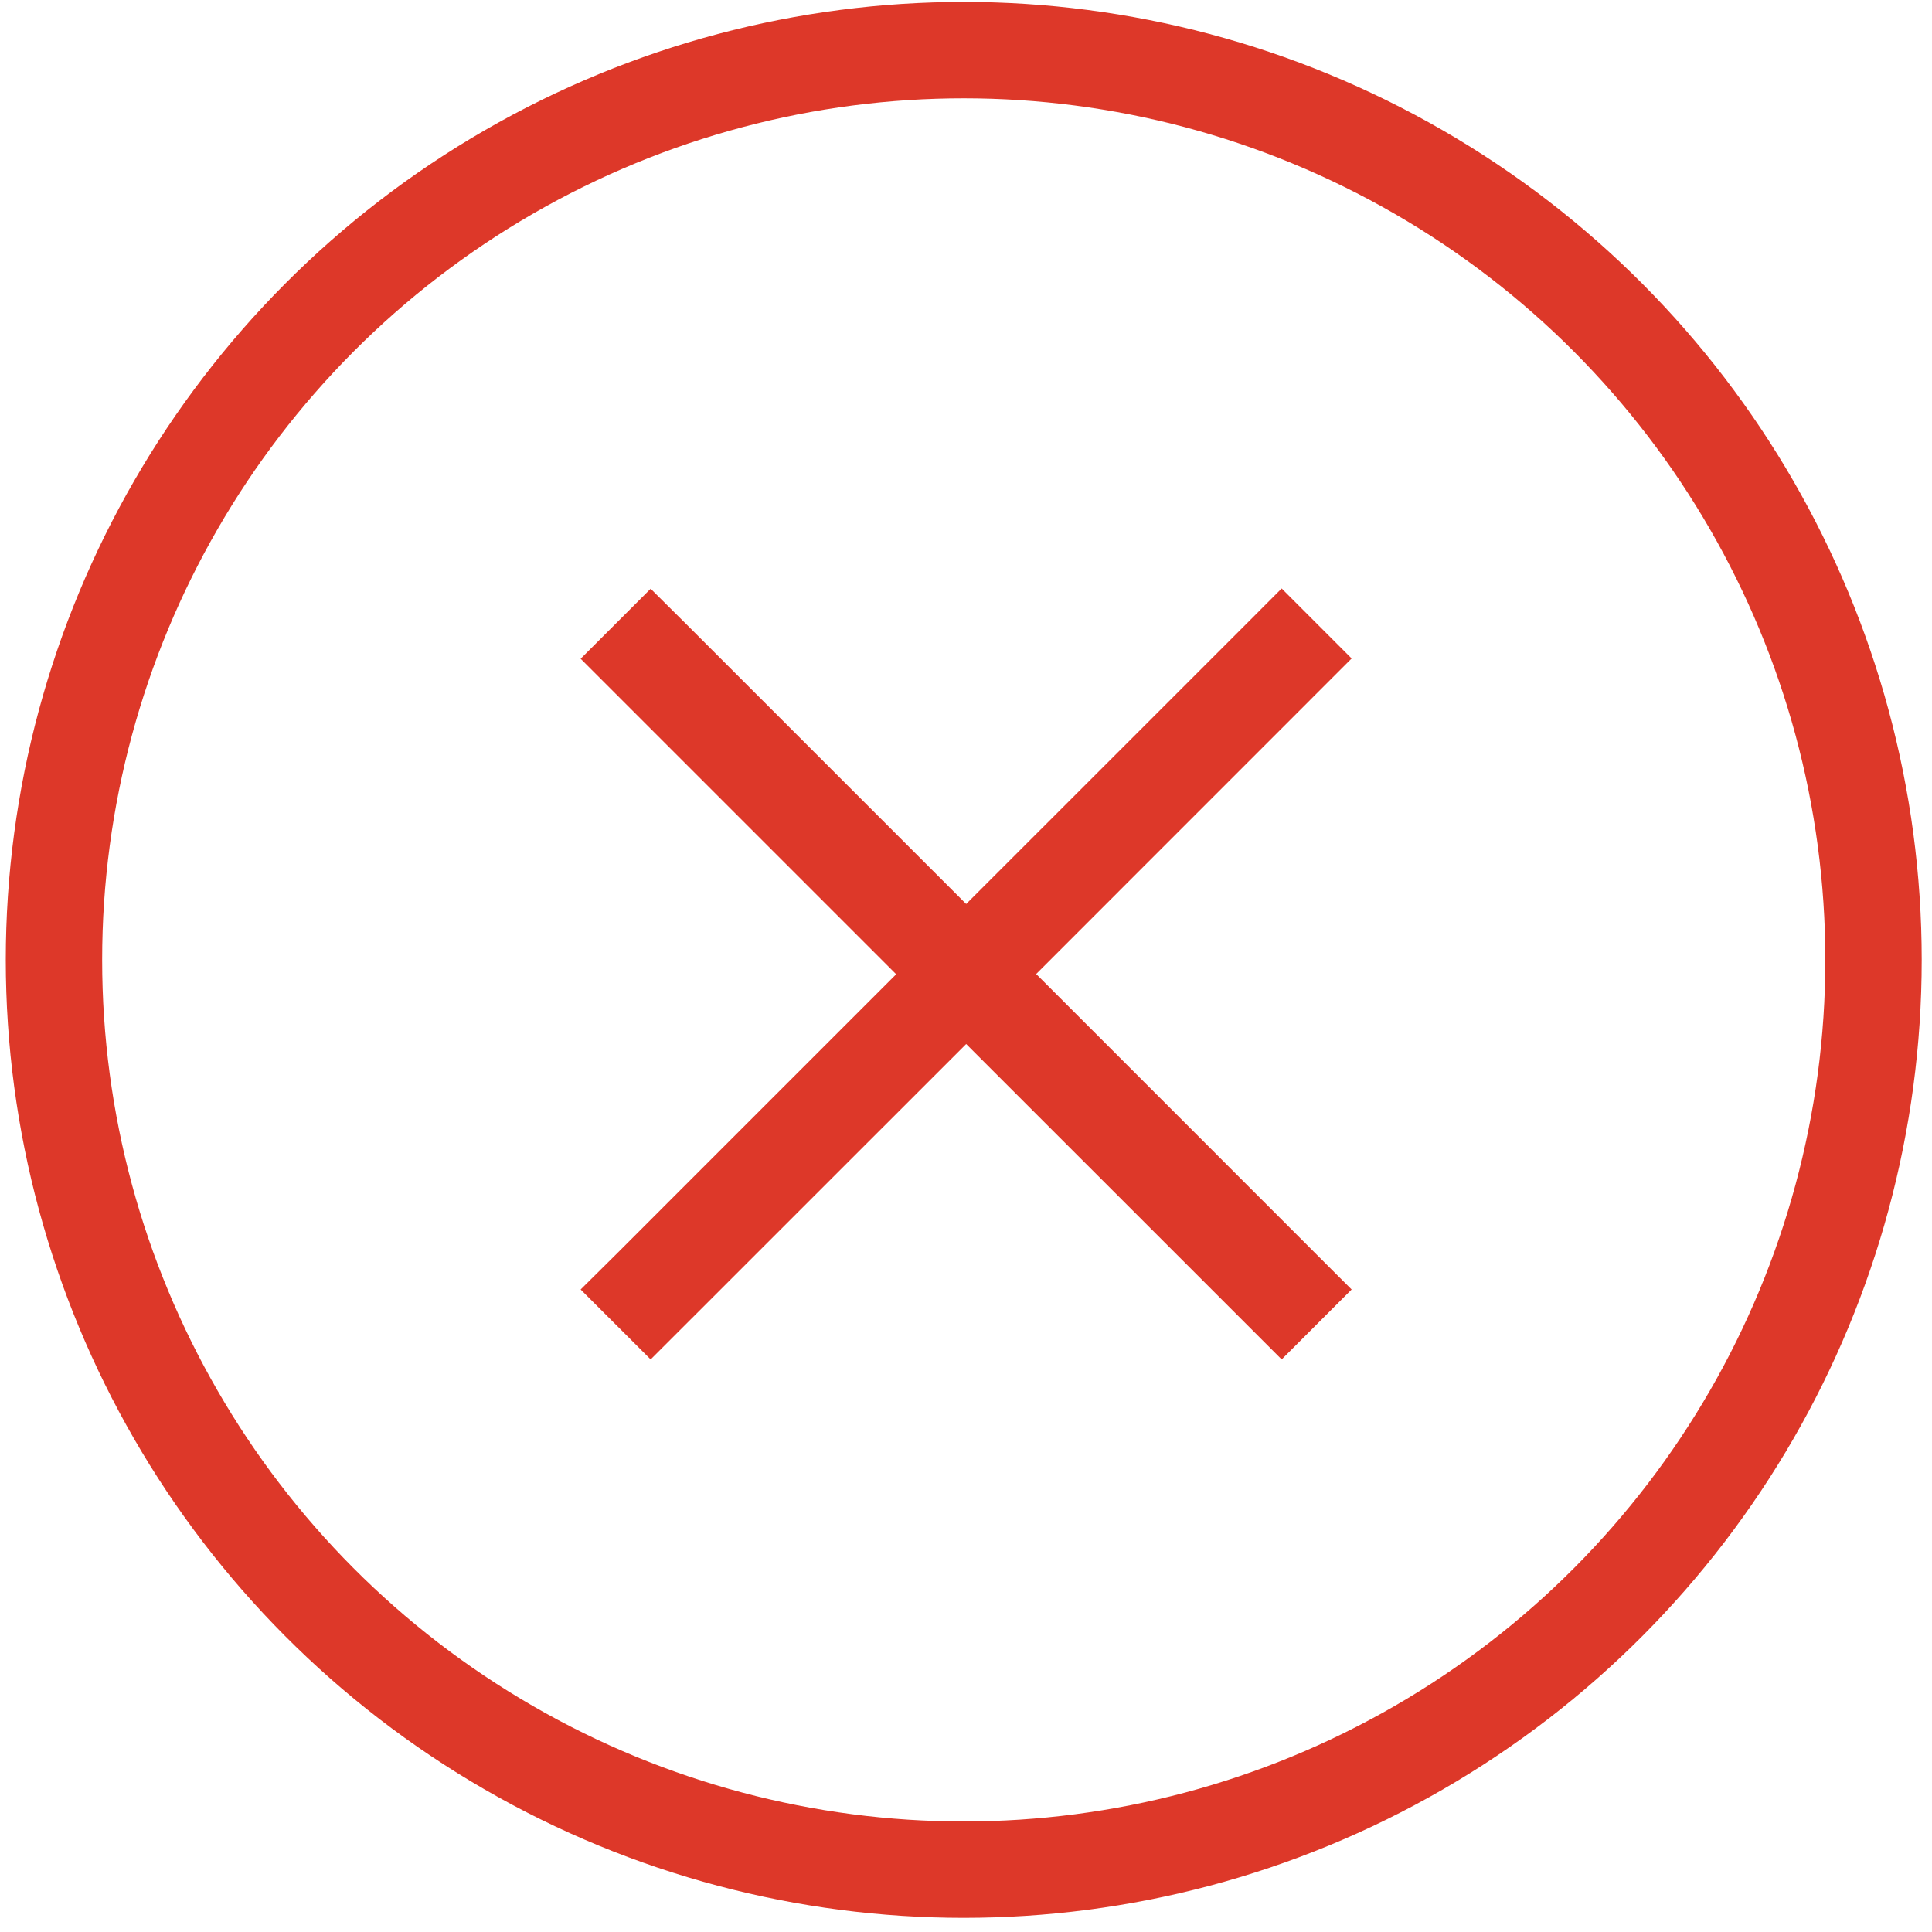 <svg xmlns="http://www.w3.org/2000/svg" xmlns:xlink="http://www.w3.org/1999/xlink" version="1.1" id="Icon" x="0px" y="0px" viewBox="0 0 50.117 50.121" enable-background="new 0 0 50.117 50.121" xml:space="preserve" preserveAspectRatio="xMidYMid"><g id="Error"><circle display="inline" fill="none" stroke="#DD3829" stroke-width="2.5" stroke-miterlimit="10" cx="25" cy="24.9" r="23.6"/><path display="inline" fill="#DD3829" d="M16.878 15.272l-1.816 1.816l0.908 0.908l7.277 7.277L15.97 32.55l-0.908 0.9 l1.816 1.814l0.908-0.907l7.277-7.275l7.277 7.275l0.907 0.907l1.815-1.814l-0.908-0.907l-7.275-7.277l7.275-7.277l0.908-0.908 l-1.815-1.816l-0.907 0.909l-7.277 7.276l-7.277-7.276L16.878 15.272z"/></g></svg>